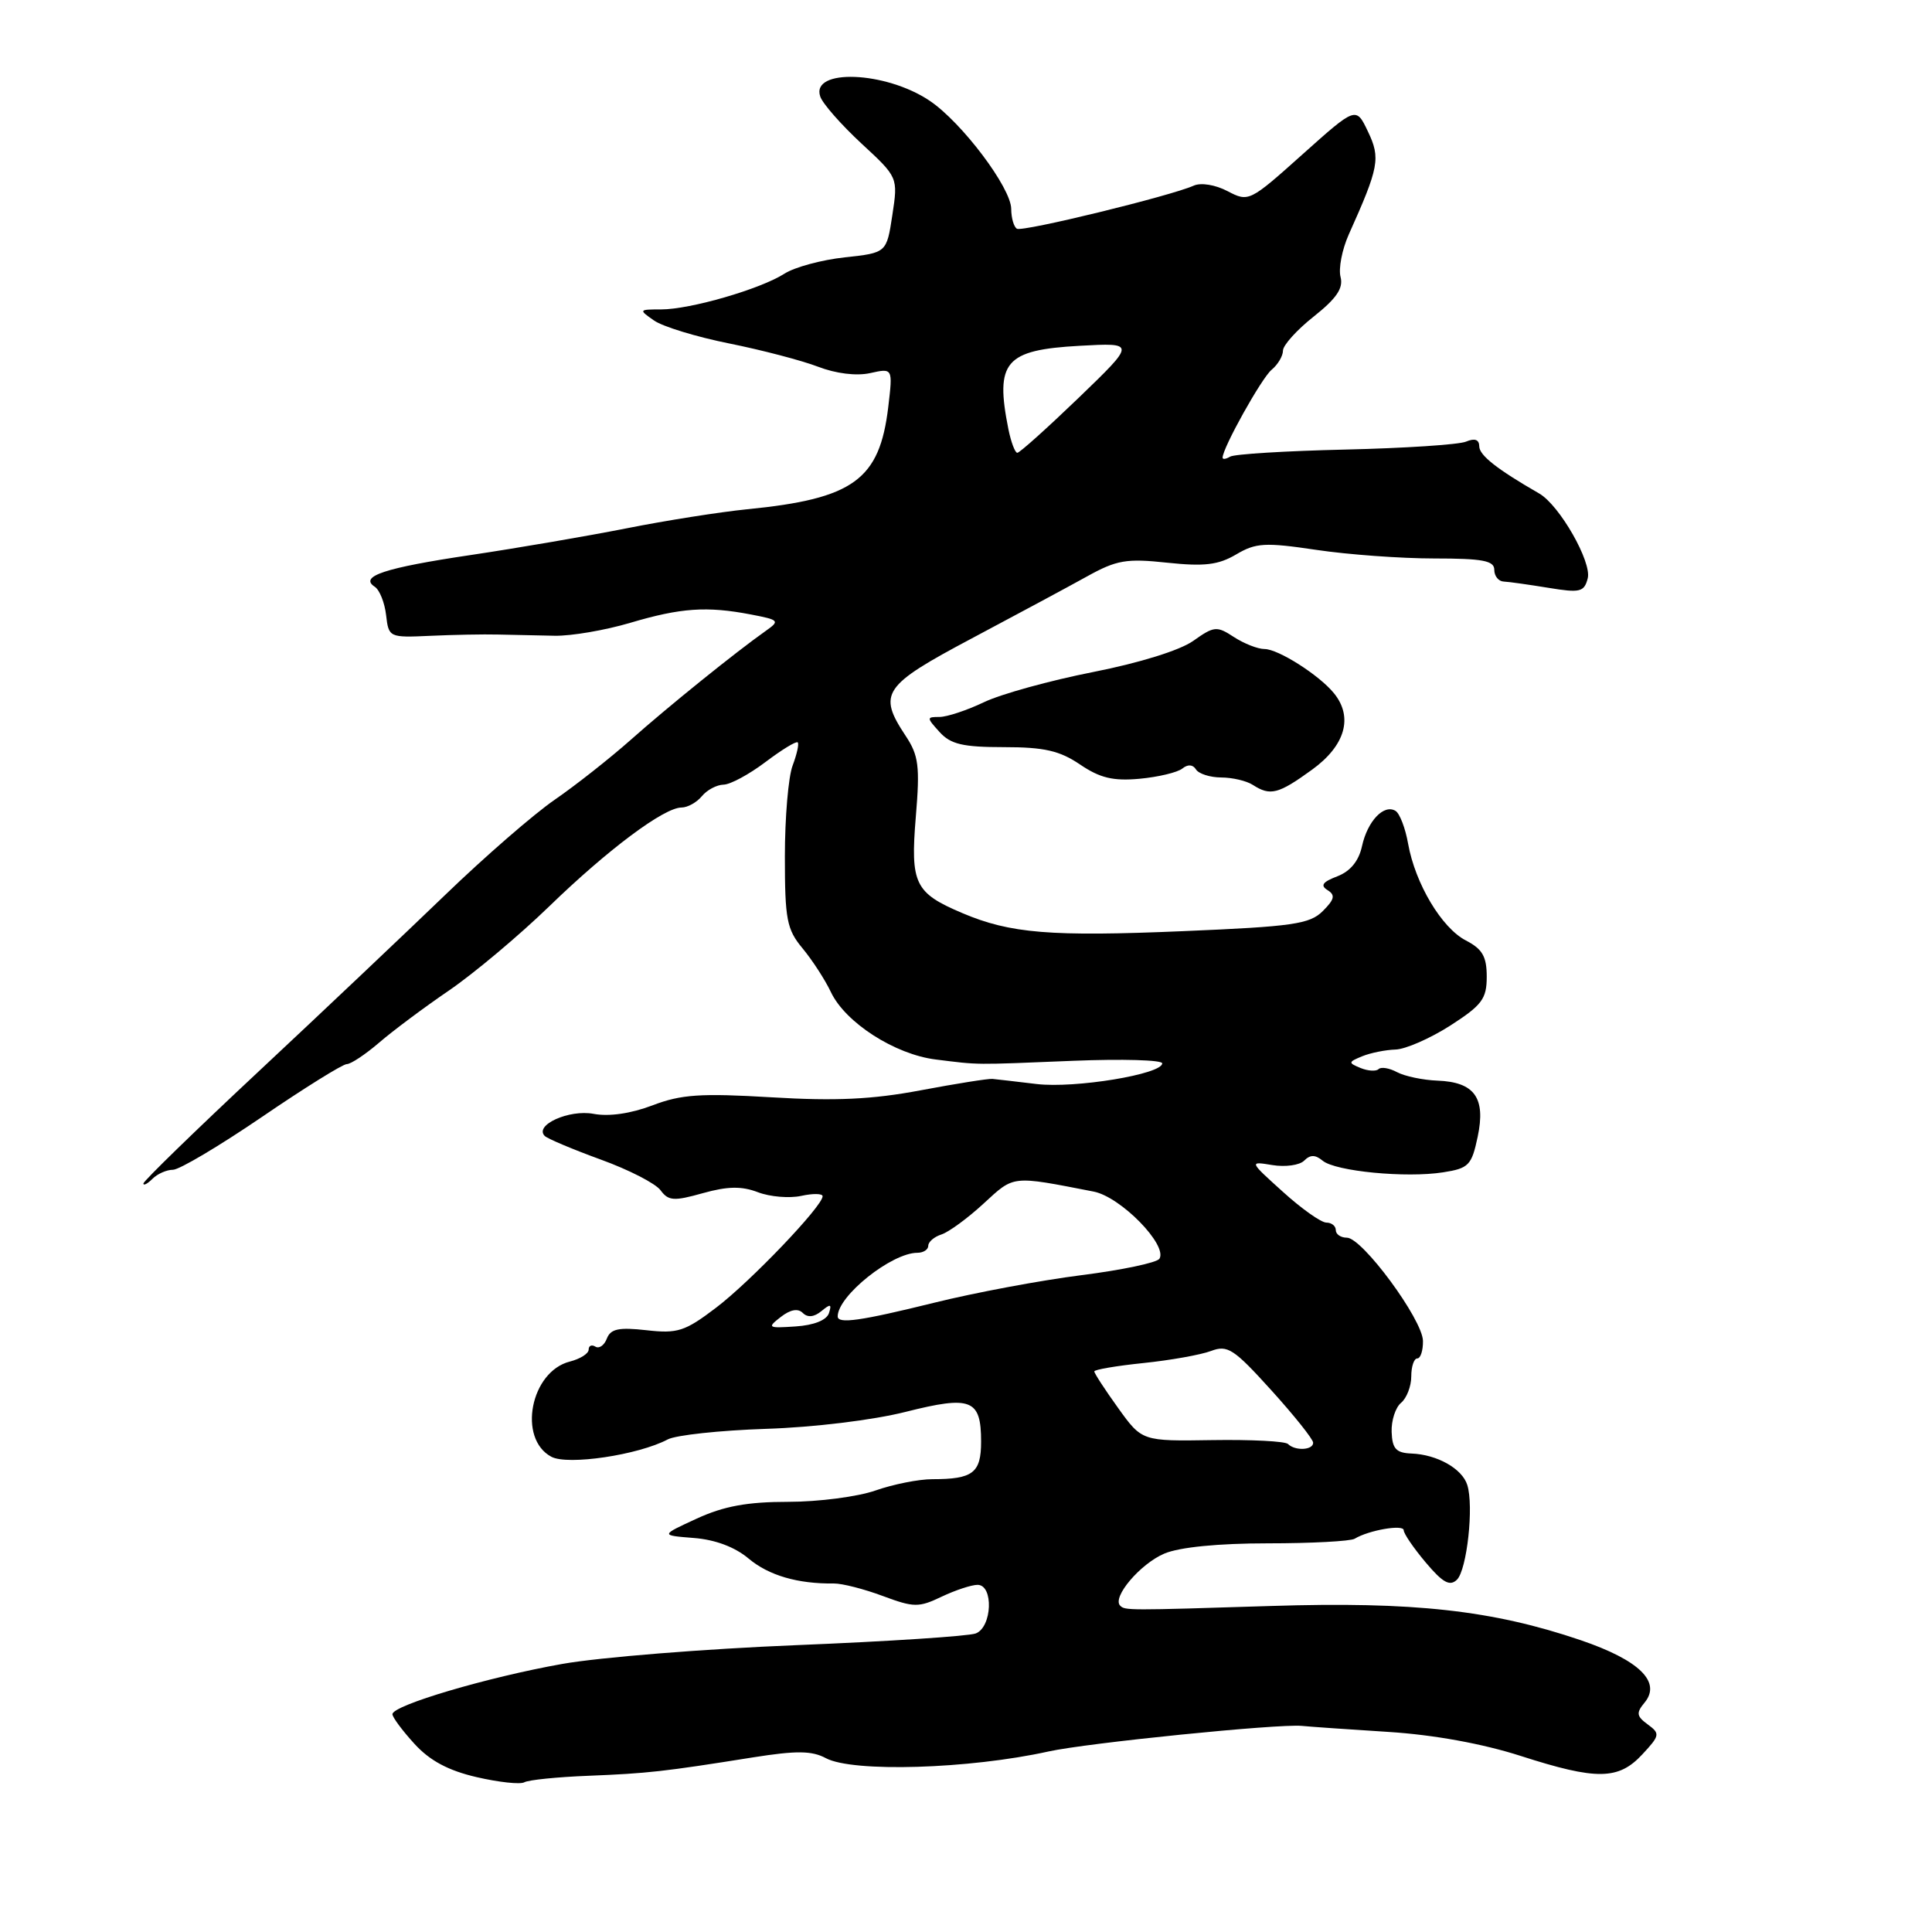 <?xml version="1.0" encoding="UTF-8" standalone="no"?>
<!DOCTYPE svg PUBLIC "-//W3C//DTD SVG 1.1//EN" "http://www.w3.org/Graphics/SVG/1.1/DTD/svg11.dtd" >
<svg xmlns="http://www.w3.org/2000/svg" xmlns:xlink="http://www.w3.org/1999/xlink" version="1.1" viewBox="0 0 256 256">
 <g >
 <path fill="currentColor"
d=" M 77.98 235.30 C 85.85 234.98 87.87 234.76 99.79 232.86 C 105.54 231.95 107.58 231.97 109.44 232.97 C 113.00 234.87 128.40 234.41 138.93 232.08 C 144.03 230.95 169.39 228.39 172.50 228.69 C 173.60 228.80 178.78 229.16 184.00 229.49 C 189.98 229.87 196.46 231.05 201.50 232.67 C 211.57 235.91 214.46 235.87 217.62 232.46 C 219.95 229.96 219.99 229.71 218.34 228.50 C 216.85 227.41 216.78 226.97 217.91 225.61 C 220.18 222.87 217.22 219.98 209.44 217.33 C 197.76 213.36 187.27 212.20 168.45 212.80 C 149.38 213.40 149.07 213.40 148.43 212.76 C 147.32 211.65 151.10 207.20 154.30 205.85 C 156.30 205.01 161.43 204.50 168.00 204.50 C 173.78 204.50 178.95 204.22 179.50 203.89 C 181.35 202.76 186.00 201.95 186.00 202.77 C 186.00 203.21 187.31 205.13 188.92 207.04 C 191.18 209.72 192.11 210.23 193.05 209.32 C 194.38 208.02 195.31 199.54 194.42 196.76 C 193.74 194.60 190.42 192.73 187.03 192.60 C 184.99 192.52 184.48 191.97 184.40 189.75 C 184.34 188.24 184.91 186.49 185.65 185.88 C 186.39 185.26 187.00 183.69 187.00 182.38 C 187.00 181.07 187.36 180.00 187.80 180.00 C 188.23 180.00 188.57 178.95 188.55 177.67 C 188.49 174.83 180.51 164.00 178.47 164.00 C 177.66 164.00 177.00 163.55 177.00 163.00 C 177.00 162.45 176.44 162.00 175.75 162.00 C 175.06 162.00 172.47 160.17 170.00 157.93 C 165.50 153.87 165.50 153.87 168.60 154.38 C 170.31 154.66 172.20 154.40 172.81 153.79 C 173.62 152.98 174.28 152.99 175.26 153.80 C 176.96 155.21 186.32 156.11 191.22 155.34 C 194.62 154.81 195.00 154.41 195.80 150.63 C 196.89 145.47 195.39 143.38 190.48 143.19 C 188.56 143.12 186.14 142.61 185.12 142.07 C 184.10 141.52 183.00 141.34 182.67 141.66 C 182.35 141.98 181.28 141.92 180.29 141.52 C 178.62 140.83 178.63 140.73 180.50 139.96 C 181.60 139.51 183.59 139.11 184.91 139.07 C 186.24 139.03 189.50 137.60 192.16 135.90 C 196.37 133.19 197.00 132.36 197.00 129.42 C 197.00 126.75 196.43 125.75 194.24 124.62 C 191.03 122.96 187.53 117.10 186.58 111.79 C 186.22 109.74 185.47 107.79 184.92 107.45 C 183.38 106.50 181.20 108.79 180.47 112.13 C 180.04 114.10 178.92 115.46 177.19 116.12 C 175.25 116.86 174.92 117.33 175.90 117.94 C 176.96 118.60 176.84 119.16 175.28 120.72 C 173.55 122.45 171.32 122.77 156.83 123.38 C 139.22 124.13 133.85 123.69 127.49 120.98 C 121.20 118.31 120.62 117.10 121.35 108.23 C 121.91 101.53 121.73 100.10 120.00 97.50 C 116.28 91.88 116.98 90.85 128.75 84.60 C 134.66 81.46 141.53 77.77 144.00 76.40 C 147.96 74.20 149.24 73.98 154.66 74.56 C 159.58 75.08 161.43 74.86 163.79 73.47 C 166.41 71.92 167.61 71.85 174.41 72.86 C 178.63 73.49 185.66 74.00 190.04 74.00 C 196.45 74.00 198.00 74.29 198.00 75.50 C 198.00 76.33 198.56 77.03 199.25 77.06 C 199.94 77.09 202.60 77.47 205.18 77.89 C 209.37 78.58 209.91 78.45 210.38 76.64 C 210.95 74.48 206.64 66.93 203.95 65.39 C 198.39 62.19 196.01 60.33 196.01 59.14 C 196.00 58.24 195.41 58.03 194.25 58.52 C 193.29 58.92 186.08 59.39 178.24 59.57 C 170.39 59.75 163.53 60.17 162.99 60.51 C 162.44 60.84 162.00 60.90 162.00 60.64 C 162.00 59.36 167.16 50.11 168.48 49.01 C 169.32 48.32 170.00 47.17 170.00 46.46 C 170.00 45.75 171.84 43.71 174.08 41.94 C 177.10 39.54 178.02 38.19 177.63 36.70 C 177.34 35.59 177.83 33.07 178.71 31.09 C 182.73 22.14 182.95 20.96 181.26 17.43 C 179.68 14.11 179.68 14.11 172.58 20.46 C 165.58 26.73 165.45 26.79 162.66 25.33 C 161.04 24.48 159.13 24.17 158.17 24.60 C 155.15 25.96 135.52 30.75 134.75 30.31 C 134.34 30.07 134.00 28.90 133.99 27.69 C 133.99 24.90 127.45 16.22 123.20 13.36 C 117.36 9.42 107.39 9.04 108.69 12.80 C 109.01 13.74 111.46 16.52 114.13 19.00 C 119.00 23.50 119.00 23.50 118.24 28.50 C 117.48 33.50 117.48 33.50 111.94 34.10 C 108.89 34.43 105.29 35.40 103.95 36.26 C 100.75 38.31 91.46 41.00 87.60 41.00 C 84.64 41.00 84.61 41.04 86.65 42.46 C 87.79 43.27 92.28 44.64 96.62 45.51 C 100.95 46.38 106.25 47.77 108.39 48.59 C 110.75 49.50 113.47 49.84 115.29 49.44 C 118.31 48.77 118.31 48.77 117.70 53.92 C 116.55 63.58 113.10 66.09 99.00 67.48 C 95.42 67.84 88.22 68.97 83.00 70.01 C 77.78 71.04 68.51 72.63 62.40 73.54 C 50.96 75.24 47.54 76.37 49.66 77.75 C 50.30 78.17 50.97 79.86 51.16 81.50 C 51.50 84.46 51.57 84.50 57.00 84.25 C 60.02 84.11 64.08 84.03 66.00 84.08 C 67.92 84.13 71.30 84.20 73.50 84.24 C 75.70 84.28 80.20 83.51 83.50 82.53 C 90.21 80.54 93.65 80.30 99.49 81.42 C 103.25 82.14 103.36 82.26 101.49 83.58 C 97.48 86.41 88.54 93.62 83.59 98.02 C 80.79 100.50 76.25 104.08 73.50 105.97 C 70.75 107.86 64.22 113.53 59.00 118.57 C 53.77 123.61 42.64 134.15 34.25 141.99 C 25.86 149.83 19.00 156.51 19.00 156.82 C 19.00 157.14 19.54 156.86 20.20 156.20 C 20.86 155.54 22.08 155.00 22.92 155.00 C 23.76 155.00 29.06 151.85 34.71 148.00 C 40.35 144.15 45.41 141.00 45.95 141.00 C 46.49 141.00 48.41 139.72 50.22 138.17 C 52.02 136.61 56.20 133.49 59.50 131.24 C 62.80 128.98 68.76 123.98 72.75 120.12 C 80.57 112.54 87.99 107.00 90.31 107.00 C 91.10 107.00 92.32 106.33 93.00 105.50 C 93.68 104.67 94.98 103.99 95.87 103.97 C 96.77 103.96 99.26 102.61 101.42 100.98 C 103.58 99.35 105.50 98.17 105.70 98.37 C 105.90 98.56 105.59 99.94 105.03 101.43 C 104.46 102.91 104.00 108.34 104.00 113.49 C 104.00 121.84 104.25 123.15 106.35 125.67 C 107.64 127.23 109.33 129.83 110.10 131.46 C 112.02 135.51 118.58 139.72 124.00 140.39 C 129.89 141.12 128.79 141.11 142.25 140.56 C 148.71 140.30 154.00 140.45 154.00 140.90 C 154.00 142.34 142.43 144.24 137.37 143.64 C 134.69 143.32 132.05 143.01 131.50 142.96 C 130.95 142.91 126.67 143.59 122.00 144.47 C 115.59 145.68 110.73 145.91 102.25 145.40 C 92.84 144.84 90.26 145.01 86.45 146.47 C 83.60 147.55 80.69 147.98 78.65 147.59 C 75.40 146.98 70.75 149.09 72.18 150.52 C 72.56 150.89 75.90 152.30 79.61 153.65 C 83.31 154.99 86.88 156.82 87.53 157.72 C 88.57 159.13 89.29 159.18 93.13 158.10 C 96.42 157.18 98.27 157.15 100.44 157.98 C 102.04 158.59 104.62 158.80 106.17 158.46 C 107.73 158.12 109.00 158.14 109.00 158.51 C 109.00 159.82 99.43 169.83 94.88 173.28 C 90.75 176.42 89.78 176.73 85.65 176.26 C 81.99 175.85 80.91 176.08 80.41 177.37 C 80.07 178.26 79.39 178.74 78.90 178.44 C 78.40 178.13 78.00 178.31 78.00 178.83 C 78.00 179.36 76.88 180.06 75.52 180.41 C 70.30 181.72 68.56 190.63 73.06 193.03 C 75.23 194.19 84.57 192.80 88.48 190.73 C 89.56 190.16 95.41 189.53 101.48 189.33 C 107.81 189.13 115.69 188.17 120.00 187.08 C 128.69 184.89 130.00 185.40 130.00 191.02 C 130.00 195.17 128.93 196.00 123.54 196.00 C 121.73 196.00 118.34 196.68 116.00 197.50 C 113.66 198.32 108.47 199.00 104.46 199.00 C 99.04 199.00 95.92 199.57 92.33 201.22 C 87.50 203.44 87.50 203.44 91.93 203.79 C 94.77 204.01 97.39 204.99 99.21 206.53 C 101.86 208.75 105.70 209.88 110.50 209.82 C 111.60 209.81 114.52 210.56 116.98 211.48 C 121.09 213.01 121.74 213.02 124.77 211.57 C 126.58 210.71 128.73 210.00 129.53 210.00 C 131.68 210.00 131.47 215.61 129.29 216.44 C 128.35 216.80 117.67 217.50 105.54 217.99 C 93.42 218.48 79.45 219.60 74.50 220.48 C 64.64 222.23 52.00 225.96 52.00 227.14 C 52.00 227.54 53.31 229.31 54.91 231.06 C 56.95 233.30 59.40 234.61 63.16 235.48 C 66.10 236.16 68.94 236.47 69.48 236.16 C 70.02 235.85 73.85 235.46 77.98 235.30 Z  M 173.85 101.99 C 178.26 98.80 179.34 95.02 176.75 91.85 C 174.81 89.46 169.37 86.00 167.56 86.00 C 166.66 86.00 164.84 85.28 163.50 84.41 C 161.23 82.92 160.87 82.96 158.11 84.92 C 156.35 86.17 150.98 87.84 144.83 89.05 C 139.15 90.17 132.65 91.96 130.39 93.04 C 128.13 94.12 125.47 95.00 124.49 95.00 C 122.76 95.00 122.76 95.08 124.50 97.00 C 125.97 98.62 127.58 99.00 133.02 99.00 C 138.36 99.00 140.41 99.47 143.11 101.30 C 145.75 103.09 147.50 103.51 151.00 103.19 C 153.48 102.96 156.02 102.35 156.66 101.84 C 157.39 101.25 158.06 101.29 158.47 101.95 C 158.83 102.53 160.33 103.01 161.81 103.02 C 163.29 103.02 165.18 103.47 166.00 104.00 C 168.32 105.50 169.38 105.23 173.85 101.99 Z  M 170.67 191.34 C 170.30 190.97 165.80 190.74 160.66 190.82 C 151.32 190.97 151.32 190.97 148.16 186.57 C 146.42 184.15 145.00 181.97 145.00 181.72 C 145.00 181.48 147.93 180.98 151.51 180.61 C 155.09 180.24 159.12 179.52 160.47 179.01 C 162.66 178.18 163.48 178.72 168.45 184.21 C 171.50 187.58 174.00 190.71 174.00 191.17 C 174.00 192.16 171.61 192.28 170.67 191.34 Z  M 103.45 174.51 C 104.72 173.52 105.73 173.33 106.37 173.97 C 107.01 174.61 107.87 174.53 108.84 173.73 C 110.05 172.73 110.23 172.78 109.84 174.00 C 109.53 174.93 107.85 175.60 105.42 175.76 C 101.75 176.01 101.62 175.93 103.45 174.51 Z  M 111.00 174.43 C 111.00 171.71 118.15 166.00 121.56 166.00 C 122.35 166.00 123.00 165.58 123.00 165.07 C 123.00 164.55 123.79 163.88 124.75 163.57 C 125.71 163.26 128.23 161.42 130.34 159.47 C 134.43 155.71 133.96 155.76 144.91 157.89 C 148.49 158.58 154.75 164.98 153.63 166.79 C 153.31 167.31 148.65 168.29 143.27 168.97 C 137.90 169.65 129.14 171.29 123.82 172.61 C 114.02 175.03 111.00 175.46 111.00 174.43 Z  M 133.62 56.88 C 131.83 47.92 133.16 46.37 143.06 45.82 C 150.50 45.41 150.50 45.41 142.93 52.71 C 138.76 56.72 135.11 60.00 134.80 60.00 C 134.50 60.00 133.97 58.59 133.62 56.88 Z "/>
</g>
</svg>